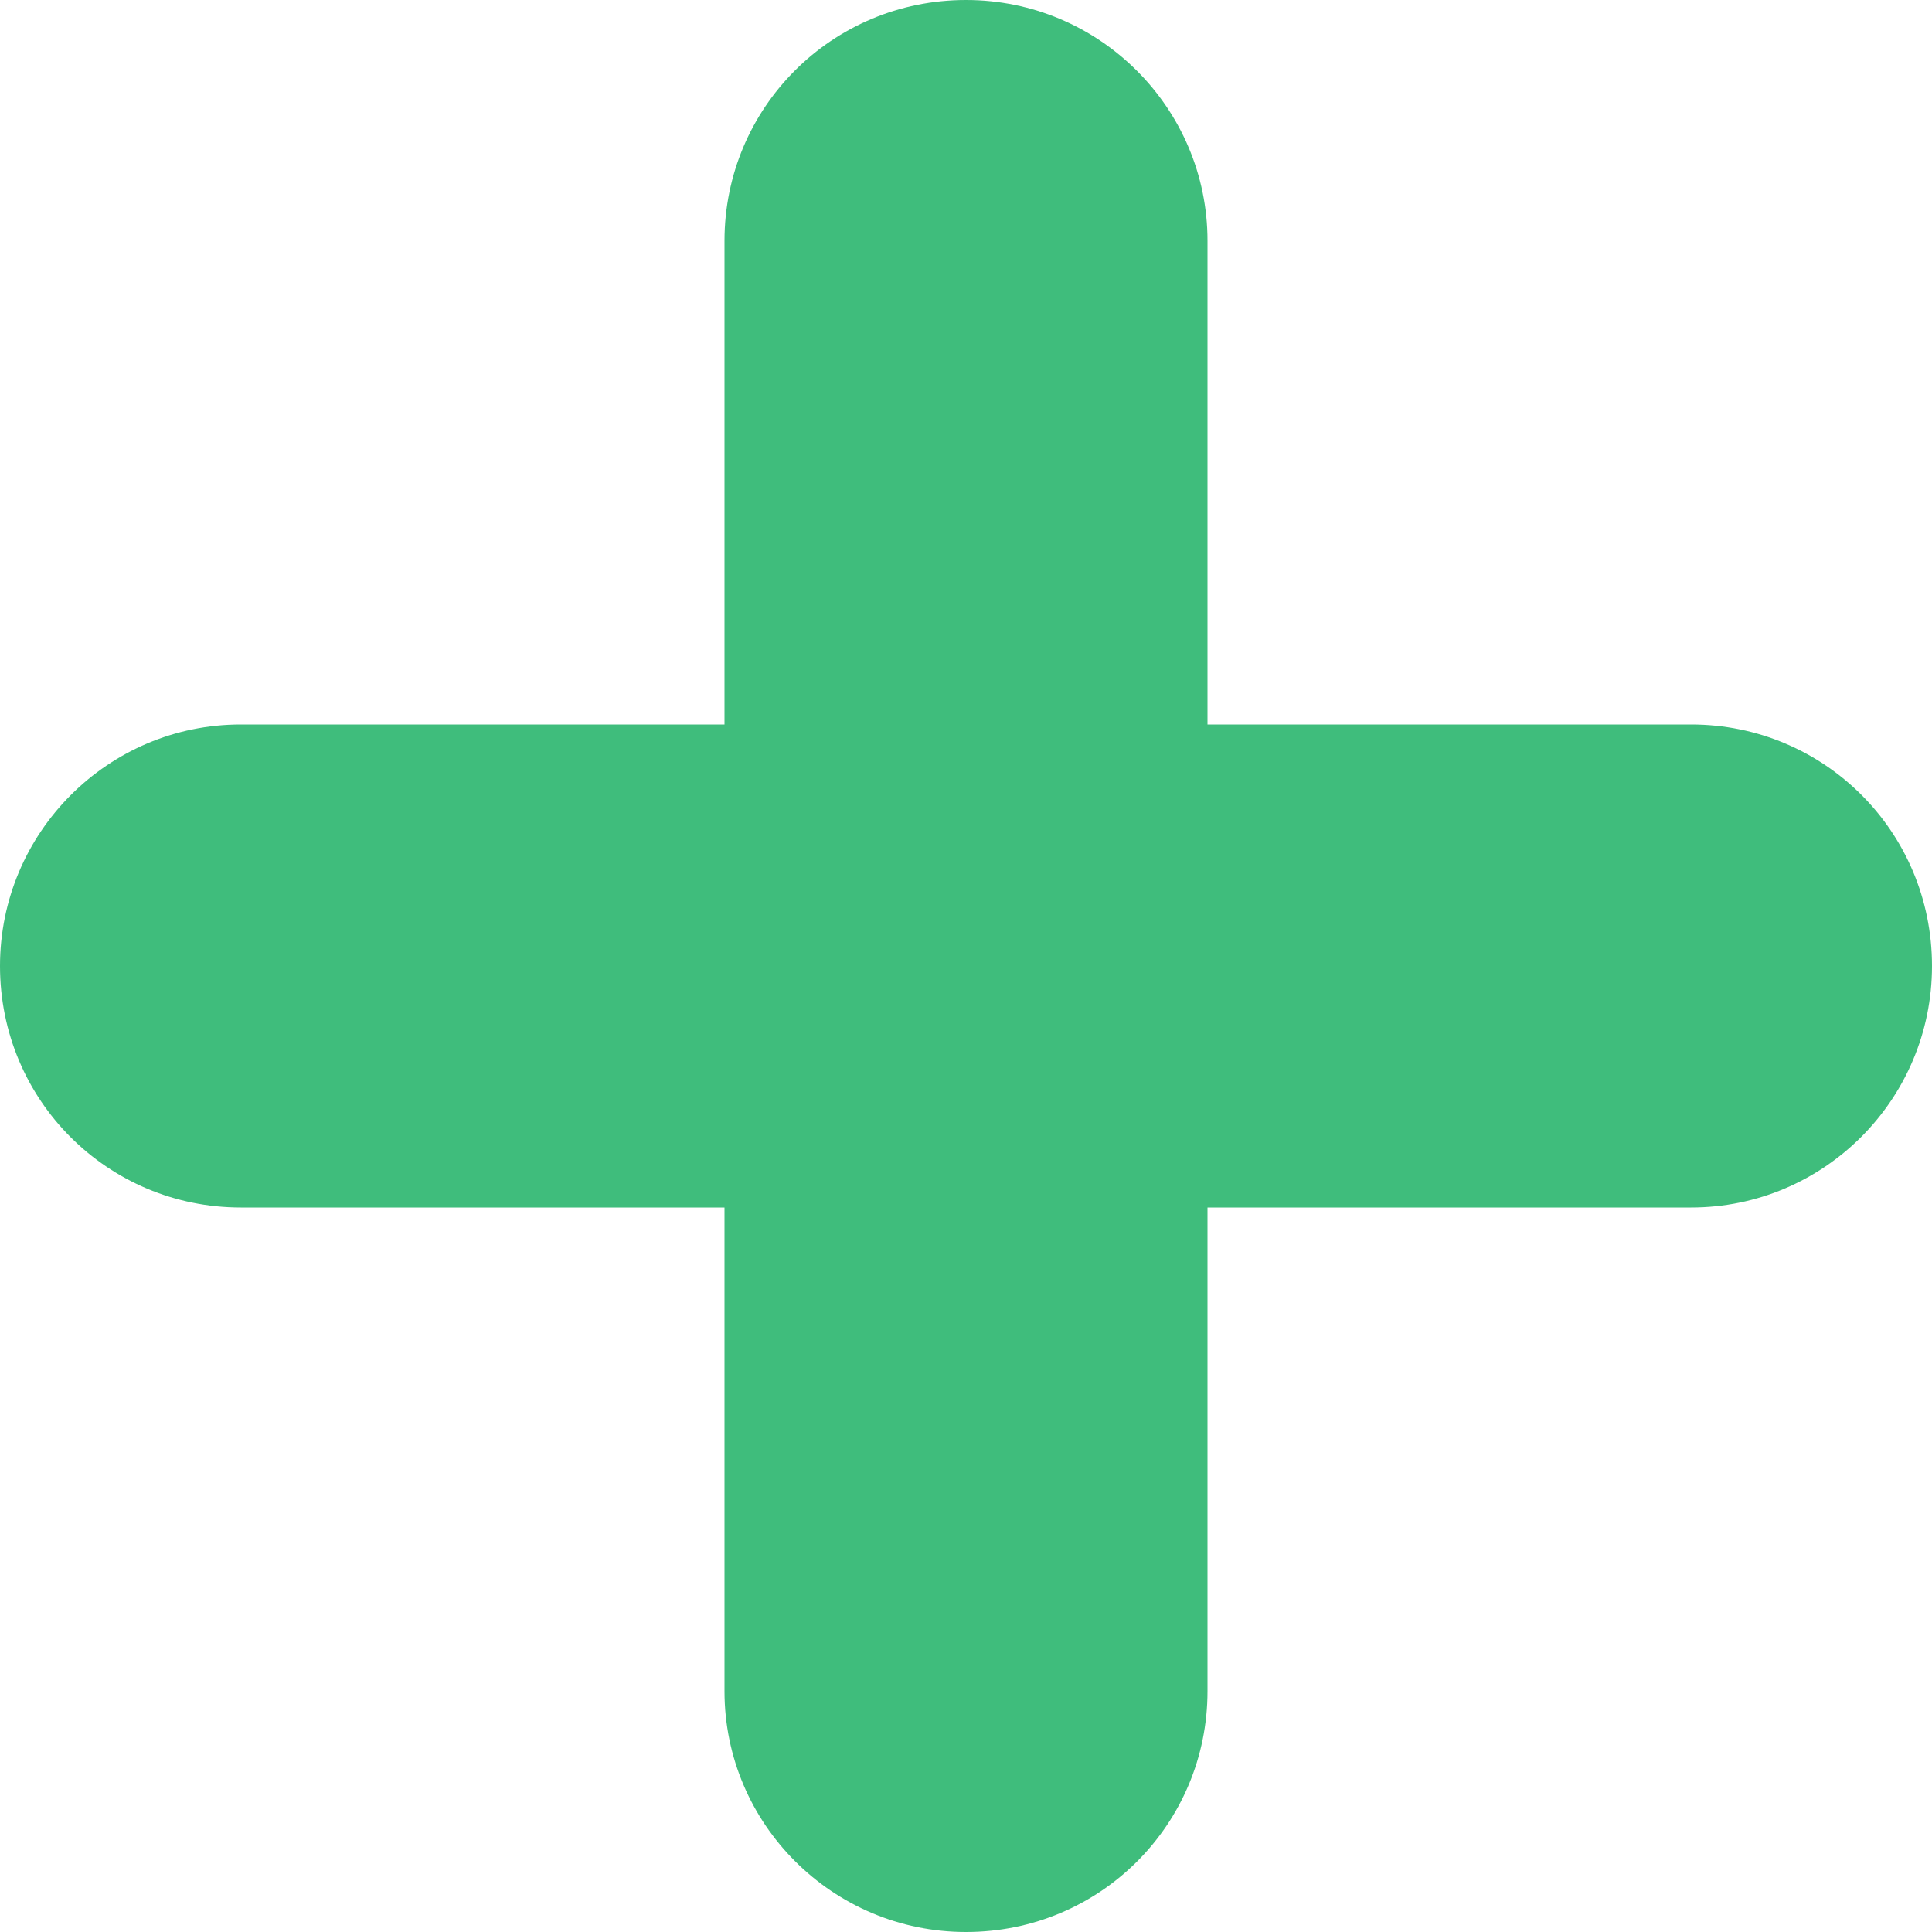 <?xml version="1.0" encoding="UTF-8"?>
<svg width="16px" height="16px" viewBox="0 0 16 16" version="1.1" xmlns="http://www.w3.org/2000/svg" xmlns:xlink="http://www.w3.org/1999/xlink">
    <!-- Generator: Sketch 51.2 (57519) - http://www.bohemiancoding.com/sketch -->
    <title>+</title>
    <desc>Created with Sketch.</desc>
    <defs></defs>
    <g id="NUX" stroke="none" stroke-width="1" fill="none" fill-rule="evenodd">
        <g id="Company" transform="translate(-810, -176)" fill="#3FBD7C">
            <g id="Group-2" transform="translate(782, 149)">
                <g id="Group-5">
                    <g id="Components-/-Buttons-/-Add" transform="translate(28, 27)">
                        <g id="Icon">
                            <g id="+">
                                <path d="M10,6 L14.006,6 C15.107,6 16,6.888 16,8 C16,9.105 15.105,10 14.006,10 L10,10 L10,14.006 C10,15.107 9.112,16 8,16 C6.895,16 6,15.105 6,14.006 L6,10 L1.994,10 C0.893,10 0,9.112 0,8 C0,6.895 0.895,6 1.994,6 L6,6 L6,1.994 C6,0.893 6.888,0 8,0 C9.105,0 10,0.895 10,1.994 L10,6 Z" id="Combined-Shape"></path>
                            </g>
                        </g>
                    </g>
                </g>
            </g>
        </g>
    </g>
</svg>